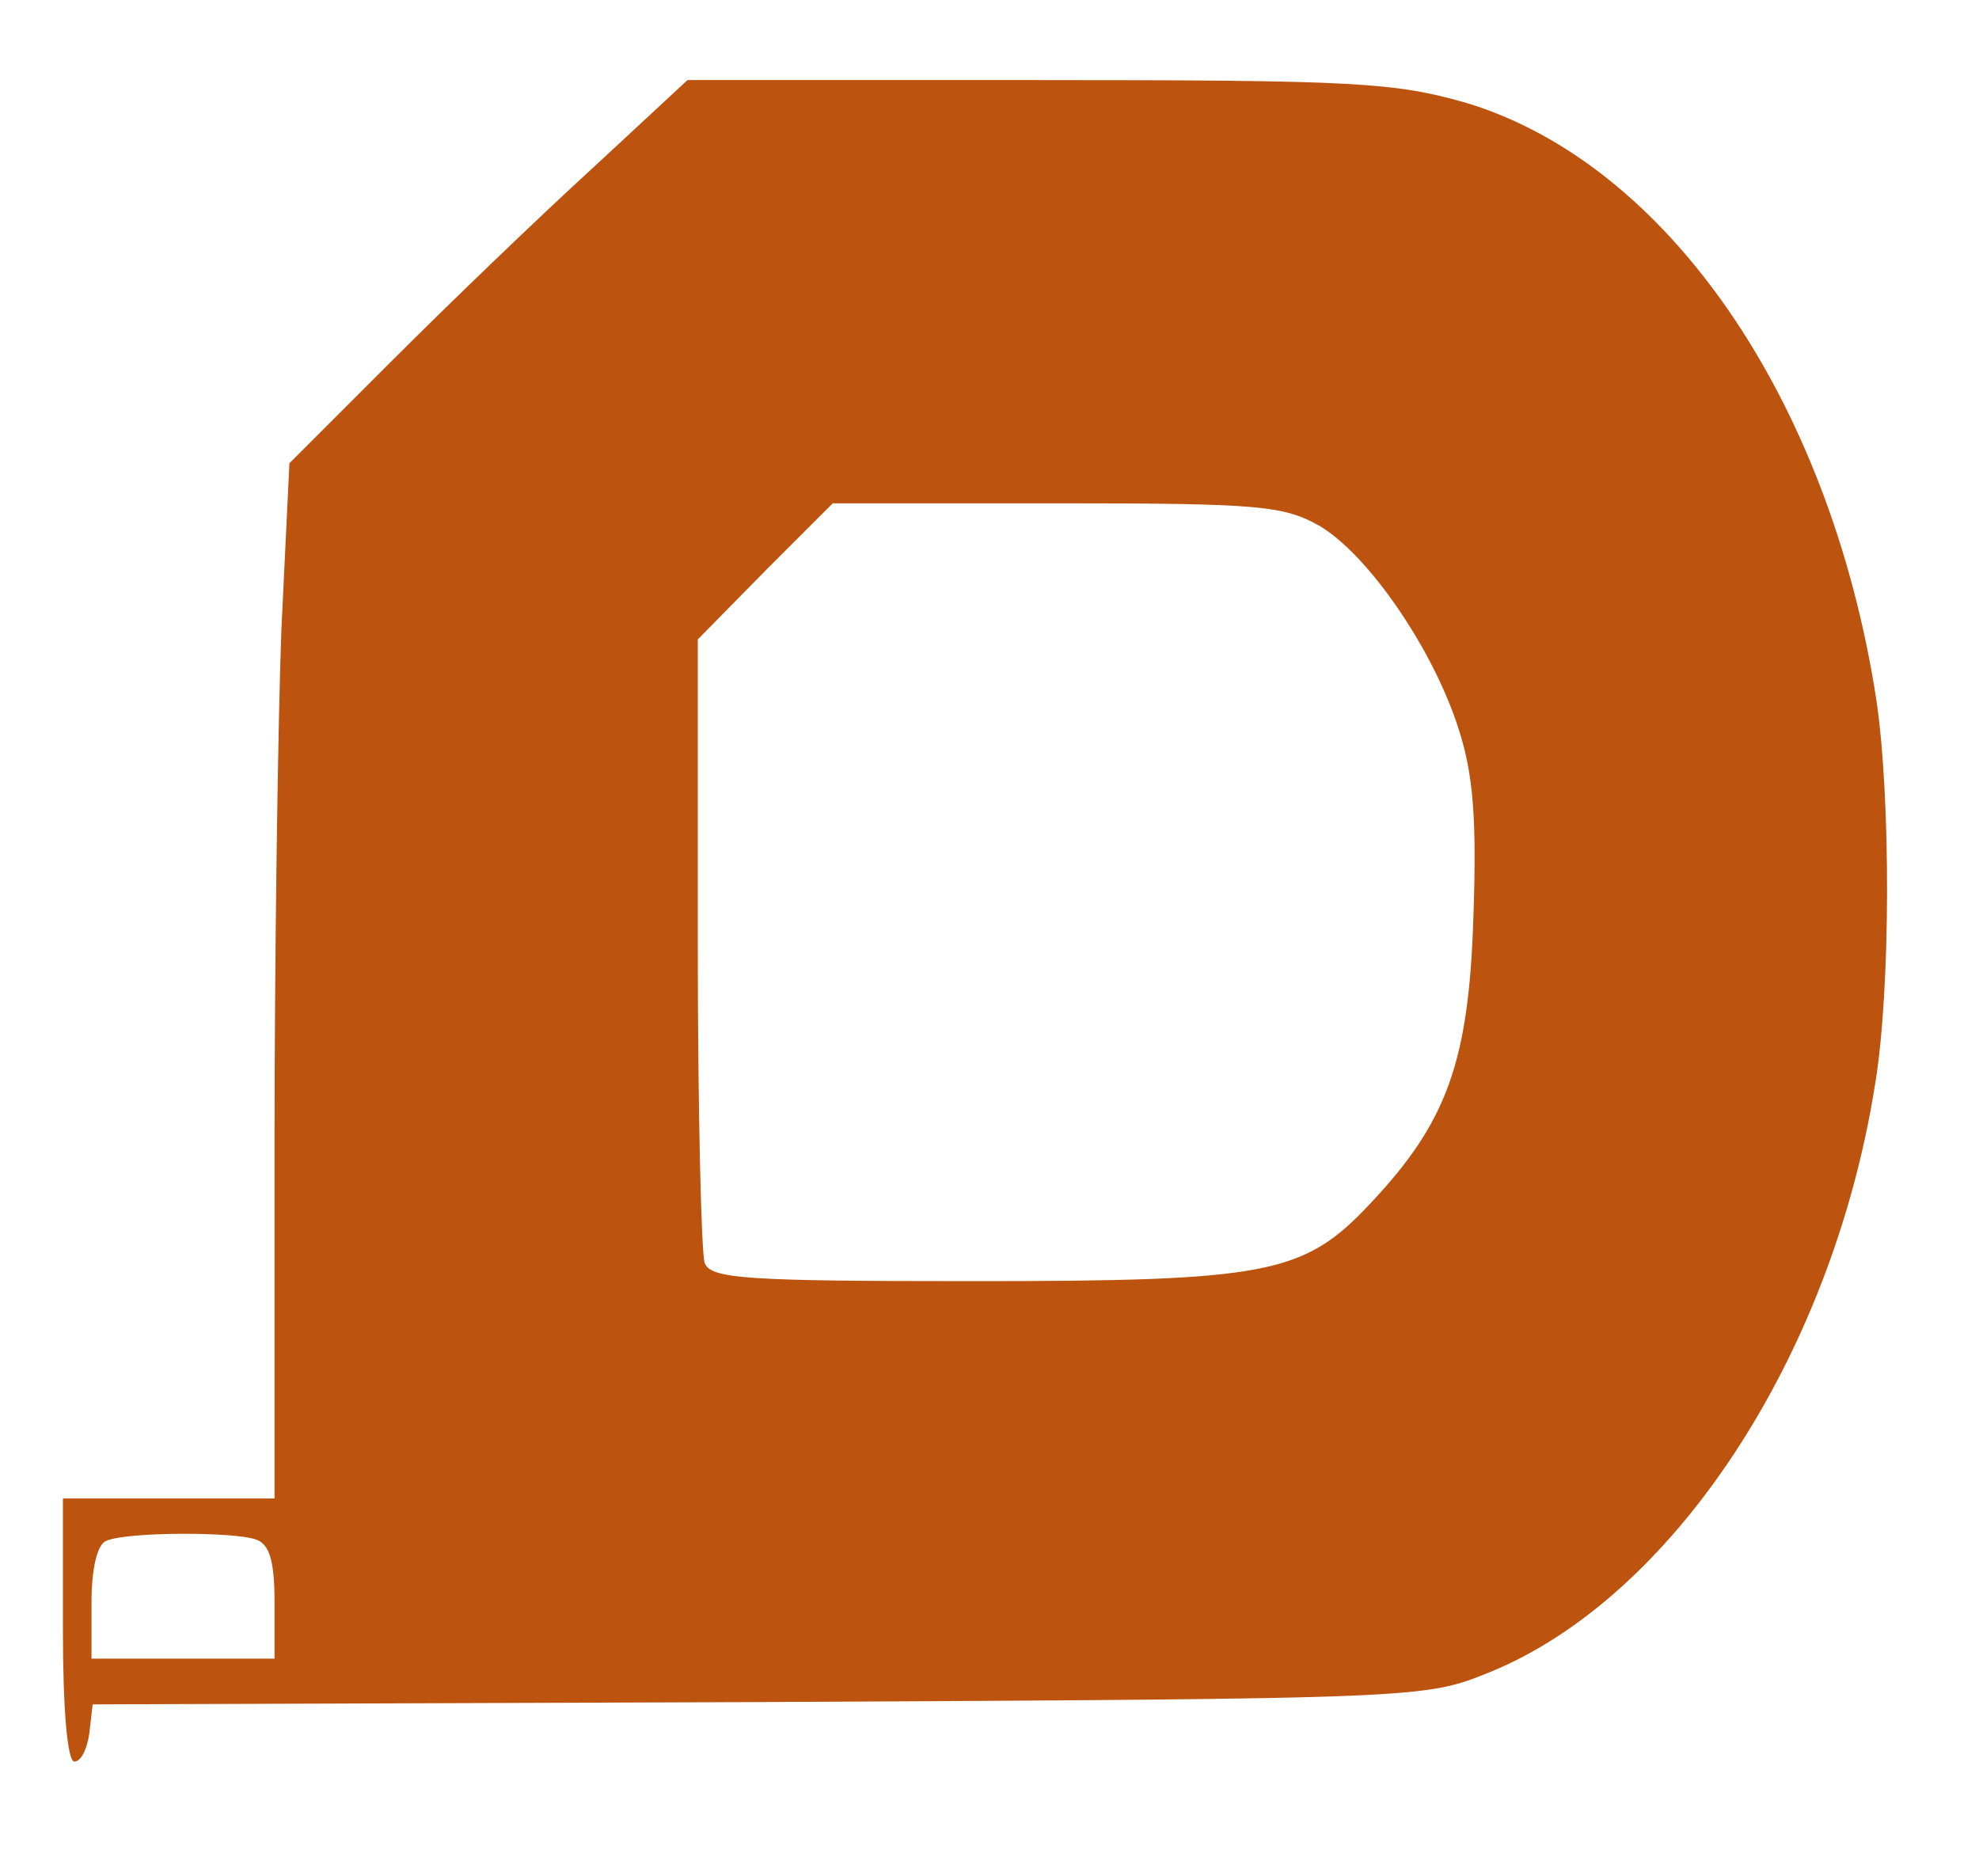 <?xml version="1.0" standalone="no"?>
<!DOCTYPE svg PUBLIC "-//W3C//DTD SVG 20010904//EN"
 "http://www.w3.org/TR/2001/REC-SVG-20010904/DTD/svg10.dtd">
<svg version="1.0" xmlns="http://www.w3.org/2000/svg"
 width="173pt" height="164pt" viewBox="0 0 173 164"
 preserveAspectRatio="xMidYMid meet">

<g transform="translate(0,164) scale(0.1,-0.1)"
fill="#bc540f" stroke="none">
<path d="M518 1493 c-46 -42 -124 -117 -174 -167 l-91 -91 -7 -145 c-3 -80 -6
-283 -6 -452 l0 -308 -92 0 -93 0 0 -115 c0 -70 4 -115 10 -115 6 0 11 11 13
24 l3 26 582 2 c581 3 582 3 639 26 160 65 299 275 337 513 14 83 14 254 1
339 -41 262 -183 467 -358 520 -63 18 -96 20 -375 20 l-306 0 -83 -77z m636
-313 c43 -26 99 -108 121 -177 13 -40 16 -79 13 -165 -4 -126 -23 -179 -90
-250 -58 -62 -89 -68 -347 -68 -199 0 -230 2 -235 16 -3 9 -6 135 -6 280 l0
265 59 60 59 59 195 0 c179 0 199 -2 231 -20z m-930 -886 c12 -4 16 -20 16
-55 l0 -49 -80 0 -80 0 0 49 c0 30 5 51 13 54 18 8 113 8 131 1z"/>
</g>
</svg>
